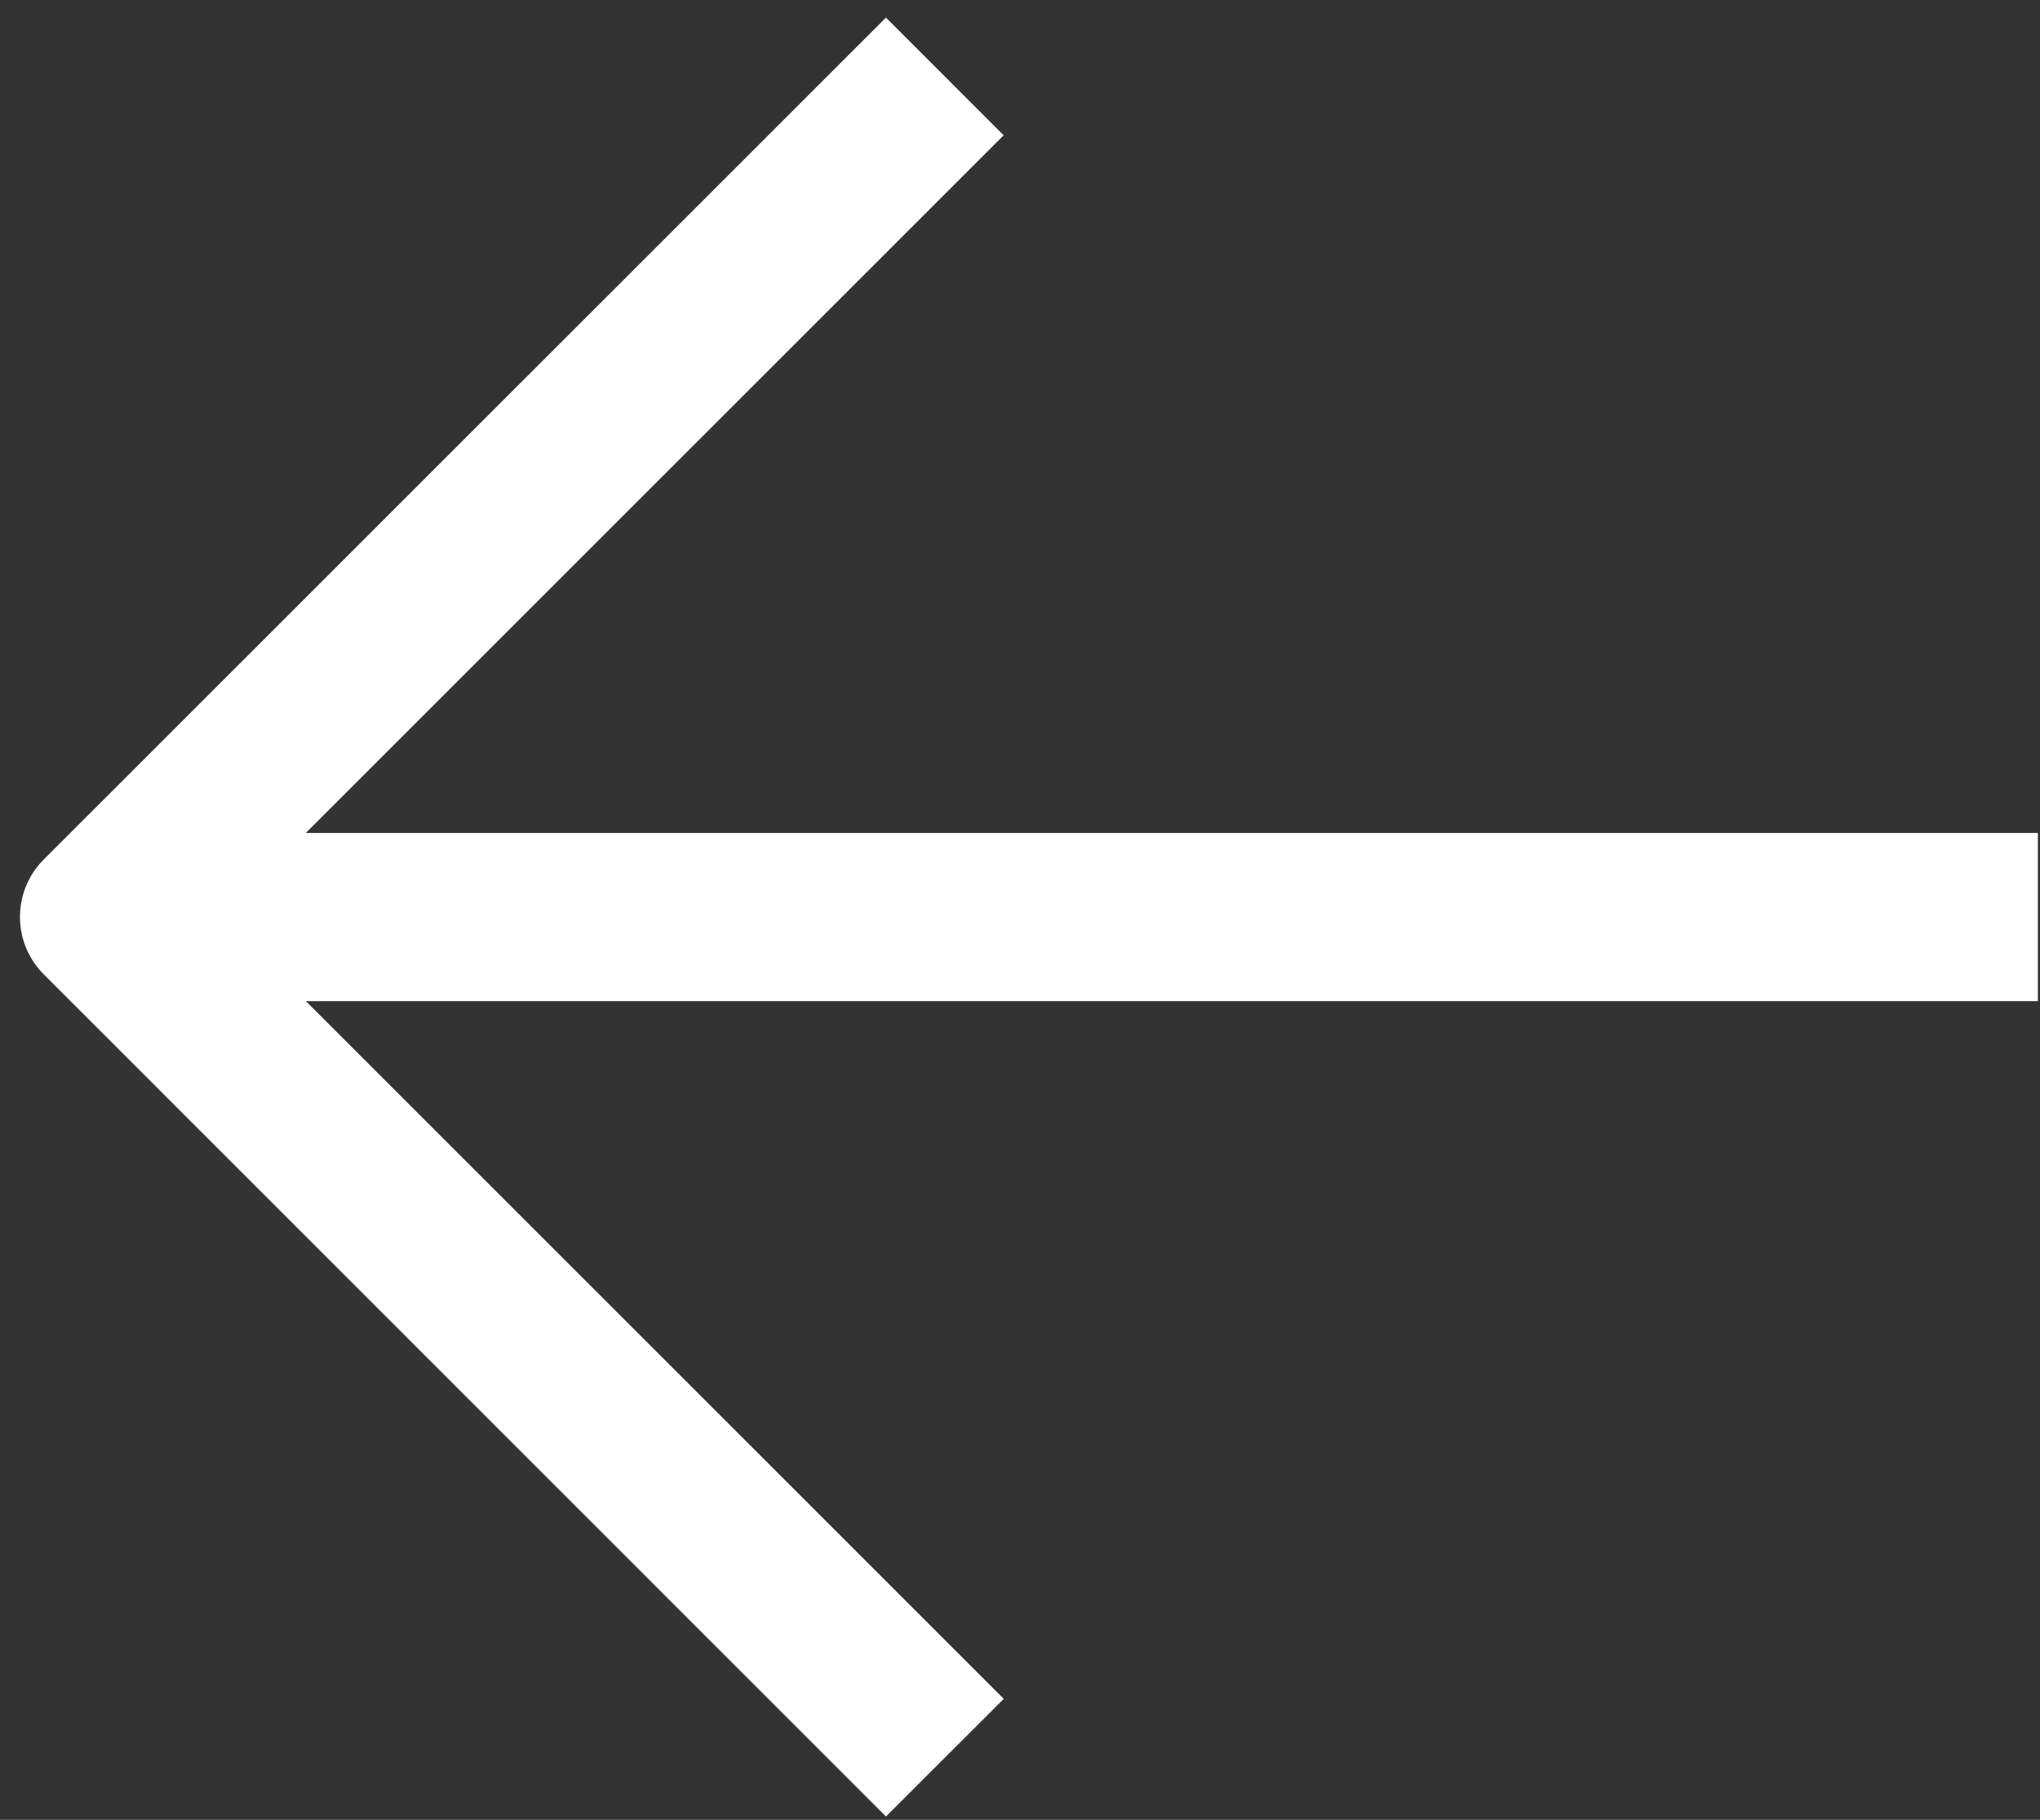 <svg width="65" height="58" viewBox="0 0 65 58" fill="none" xmlns="http://www.w3.org/2000/svg">
<rect x="0" y="0" width="65" height="58" fill="#333333" stroke="none"/>
<path d="M28.229 57.895L1.439 31.099C1.185 30.857 0.983 30.566 0.845 30.243C0.707 29.921 0.636 29.574 0.636 29.223C0.636 28.873 0.707 28.526 0.845 28.203C0.983 27.881 1.185 27.59 1.439 27.348L28.229 0.561L31.979 4.312L9.744 26.548L64.933 26.548L64.933 31.908L9.747 31.908L31.983 54.144L28.229 57.895Z" fill="white"/>
</svg>
